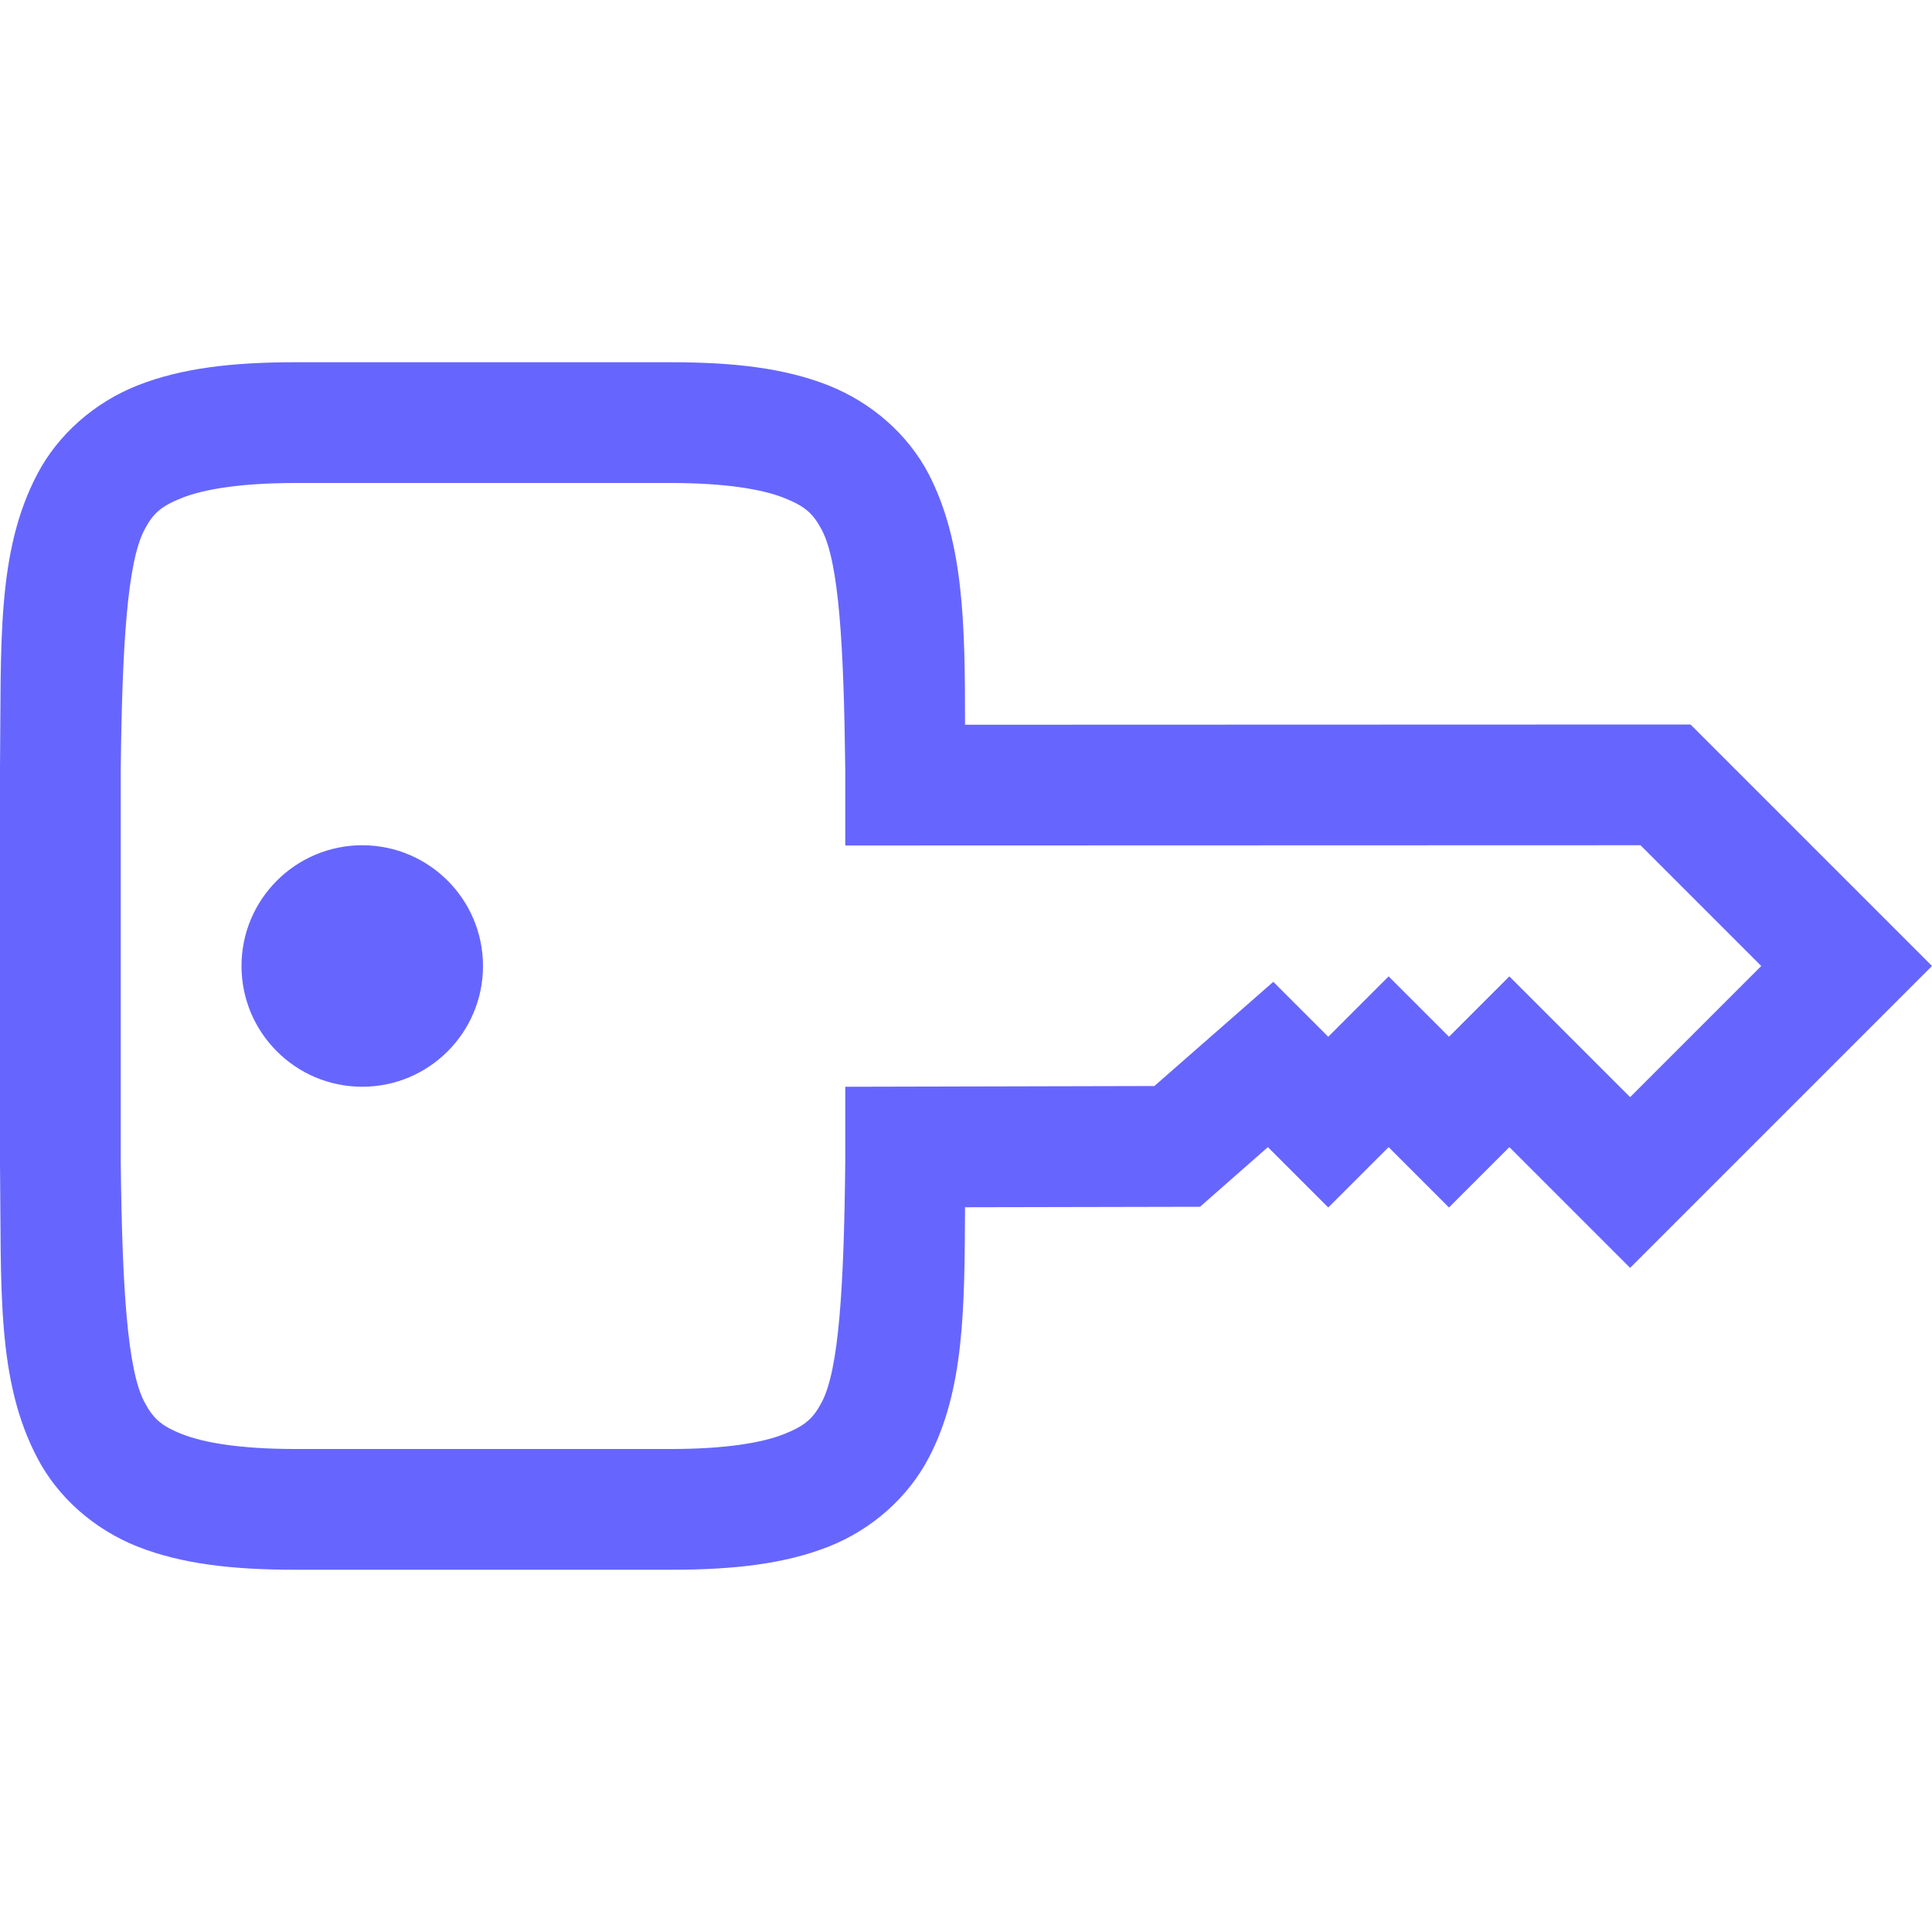 <svg xmlns="http://www.w3.org/2000/svg" width="16" height="16" version="1.1">
 <defs>
   <style id="current-color-scheme" type="text/css">
   .ColorScheme-Text { color: #6666ff; } .ColorScheme-Highlight { color: #1AD6AB; }
  </style>
  <linearGradient id="arrongin" x1="0%" x2="0%" y1="0%" y2="100%">
   <stop offset="0%" style="stop-color: #dd9b44; stop-opacity: 1"/>
   <stop offset="100%" style="stop-color: #ad6c16; stop-opacity: 1"/>
  </linearGradient>
  <linearGradient id="aurora" x1="0%" x2="0%" y1="0%" y2="100%">
   <stop offset="0%" style="stop-color: #09D4DF; stop-opacity: 1"/>
   <stop offset="100%" style="stop-color: #9269F4; stop-opacity: 1"/>
  </linearGradient>
  <linearGradient id="cyberneon" x1="0%" x2="0%" y1="0%" y2="100%">
    <stop offset="0" style="stop-color: #0abdc6; stop-opacity: 1"/>
    <stop offset="1" style="stop-color: #ea00d9; stop-opacity: 1"/>
  </linearGradient>
  <linearGradient id="fitdance" x1="0%" x2="0%" y1="0%" y2="100%">
   <stop offset="0%" style="stop-color: #1AD6AB; stop-opacity: 1"/>
   <stop offset="100%" style="stop-color: #329DB6; stop-opacity: 1"/>
  </linearGradient>
  <linearGradient id="oomox" x1="0%" x2="0%" y1="0%" y2="100%">
   <stop offset="0%" style="stop-color: #efefe7; stop-opacity: 1"/>
   <stop offset="100%" style="stop-color: #8f8f8b; stop-opacity: 1"/>
  </linearGradient>
  <linearGradient id="rainblue" x1="0%" x2="0%" y1="0%" y2="100%">
   <stop offset="0%" style="stop-color: #00F260; stop-opacity: 1"/>
   <stop offset="100%" style="stop-color: #0575E6; stop-opacity: 1"/>
  </linearGradient>
  <linearGradient id="sunrise" x1="0%" x2="0%" y1="0%" y2="100%">
   <stop offset="0%" style="stop-color: #FF8501; stop-opacity: 1"/>
   <stop offset="100%" style="stop-color: #FFCB01; stop-opacity: 1"/>
  </linearGradient>
  <linearGradient id="telinkrin" x1="0%" x2="0%" y1="0%" y2="100%">
   <stop offset="0%" style="stop-color: #b2ced6; stop-opacity: 1"/>
   <stop offset="100%" style="stop-color: #6da5b7; stop-opacity: 1"/>
  </linearGradient>
  <linearGradient id="60spsycho" x1="0%" x2="0%" y1="0%" y2="100%">
   <stop offset="0%" style="stop-color: #df5940; stop-opacity: 1"/>
   <stop offset="25%" style="stop-color: #d8d15f; stop-opacity: 1"/>
   <stop offset="50%" style="stop-color: #e9882a; stop-opacity: 1"/>
   <stop offset="100%" style="stop-color: #279362; stop-opacity: 1"/>
  </linearGradient>
  <linearGradient id="90ssummer" x1="0%" x2="0%" y1="0%" y2="100%">
   <stop offset="0%" style="stop-color: #f618c7; stop-opacity: 1"/>
   <stop offset="20%" style="stop-color: #94ffab; stop-opacity: 1"/>
   <stop offset="50%" style="stop-color: #fbfd54; stop-opacity: 1"/>
   <stop offset="100%" style="stop-color: #0f83ae; stop-opacity: 1"/>
  </linearGradient>
 </defs>
  <path fill="currentColor" class="ColorScheme-Text" d="M 2.445 3 C 1.925 3 1.505 3.048 1.141 3.191 C 0.777 3.335 0.479 3.602 0.309 3.926 C -0.031 4.573 0.011 5.328 0 6.357 L 0 6.361 L 0 9.639 L 0 9.643 C 0.012 10.672 -0.031 11.427 0.309 12.074 C 0.478 12.398 0.777 12.665 1.141 12.809 C 1.505 12.952 1.925 13 2.445 13 L 5.557 13 C 6.077 13 6.497 12.952 6.861 12.809 C 7.225 12.665 7.521 12.398 7.691 12.074 C 7.987 11.511 7.988 10.833 7.992 9.998 L 9.938 9.994 L 10.5 9.5 L 11 10 L 11.5 9.5 L 12 10 L 12.5 9.5 L 13.5 10.5 L 16 8 L 14 6 L 7.992 6.002 C 7.992 5.167 7.982 4.489 7.691 3.926 C 7.522 3.602 7.223 3.335 6.859 3.191 C 6.495 3.048 6.077 3 5.557 3 L 2.445 3 Z M 2.445 4 L 5.557 4 C 6.008 4 6.313 4.052 6.492 4.123 C 6.672 4.194 6.736 4.256 6.807 4.391 C 6.947 4.659 6.988 5.335 7 6.369 L 7 7.002 L 13.586 7 L 14.586 8 L 13.5 9.086 L 12.5 8.086 L 12 8.586 L 11.5 8.086 L 11 8.586 L 10.545 8.131 L 9.56 8.994 L 7 9 L 7 9.631 C 6.989 10.665 6.947 11.341 6.807 11.609 C 6.737 11.743 6.672 11.806 6.492 11.877 C 6.313 11.948 6.008 12 5.557 12 L 2.445 12 C 1.993 12 1.687 11.948 1.508 11.877 C 1.328 11.806 1.266 11.743 1.195 11.609 C 1.055 11.342 1.012 10.666 1 9.637 L 1 9.631 L 1 6.369 L 1 6.363 C 1.012 5.334 1.055 4.658 1.195 4.39 C 1.265 4.256 1.328 4.194 1.508 4.123 C 1.687 4.052 1.993 4 2.445 4 L 2.445 4 Z M 3 7 C 2.448 7 2 7.448 2 8 C 2 8.552 2.448 9 3 9 C 3.552 9 4 8.552 4 8 C 4 7.448 3.552 7 3 7 Z"/>
</svg>
